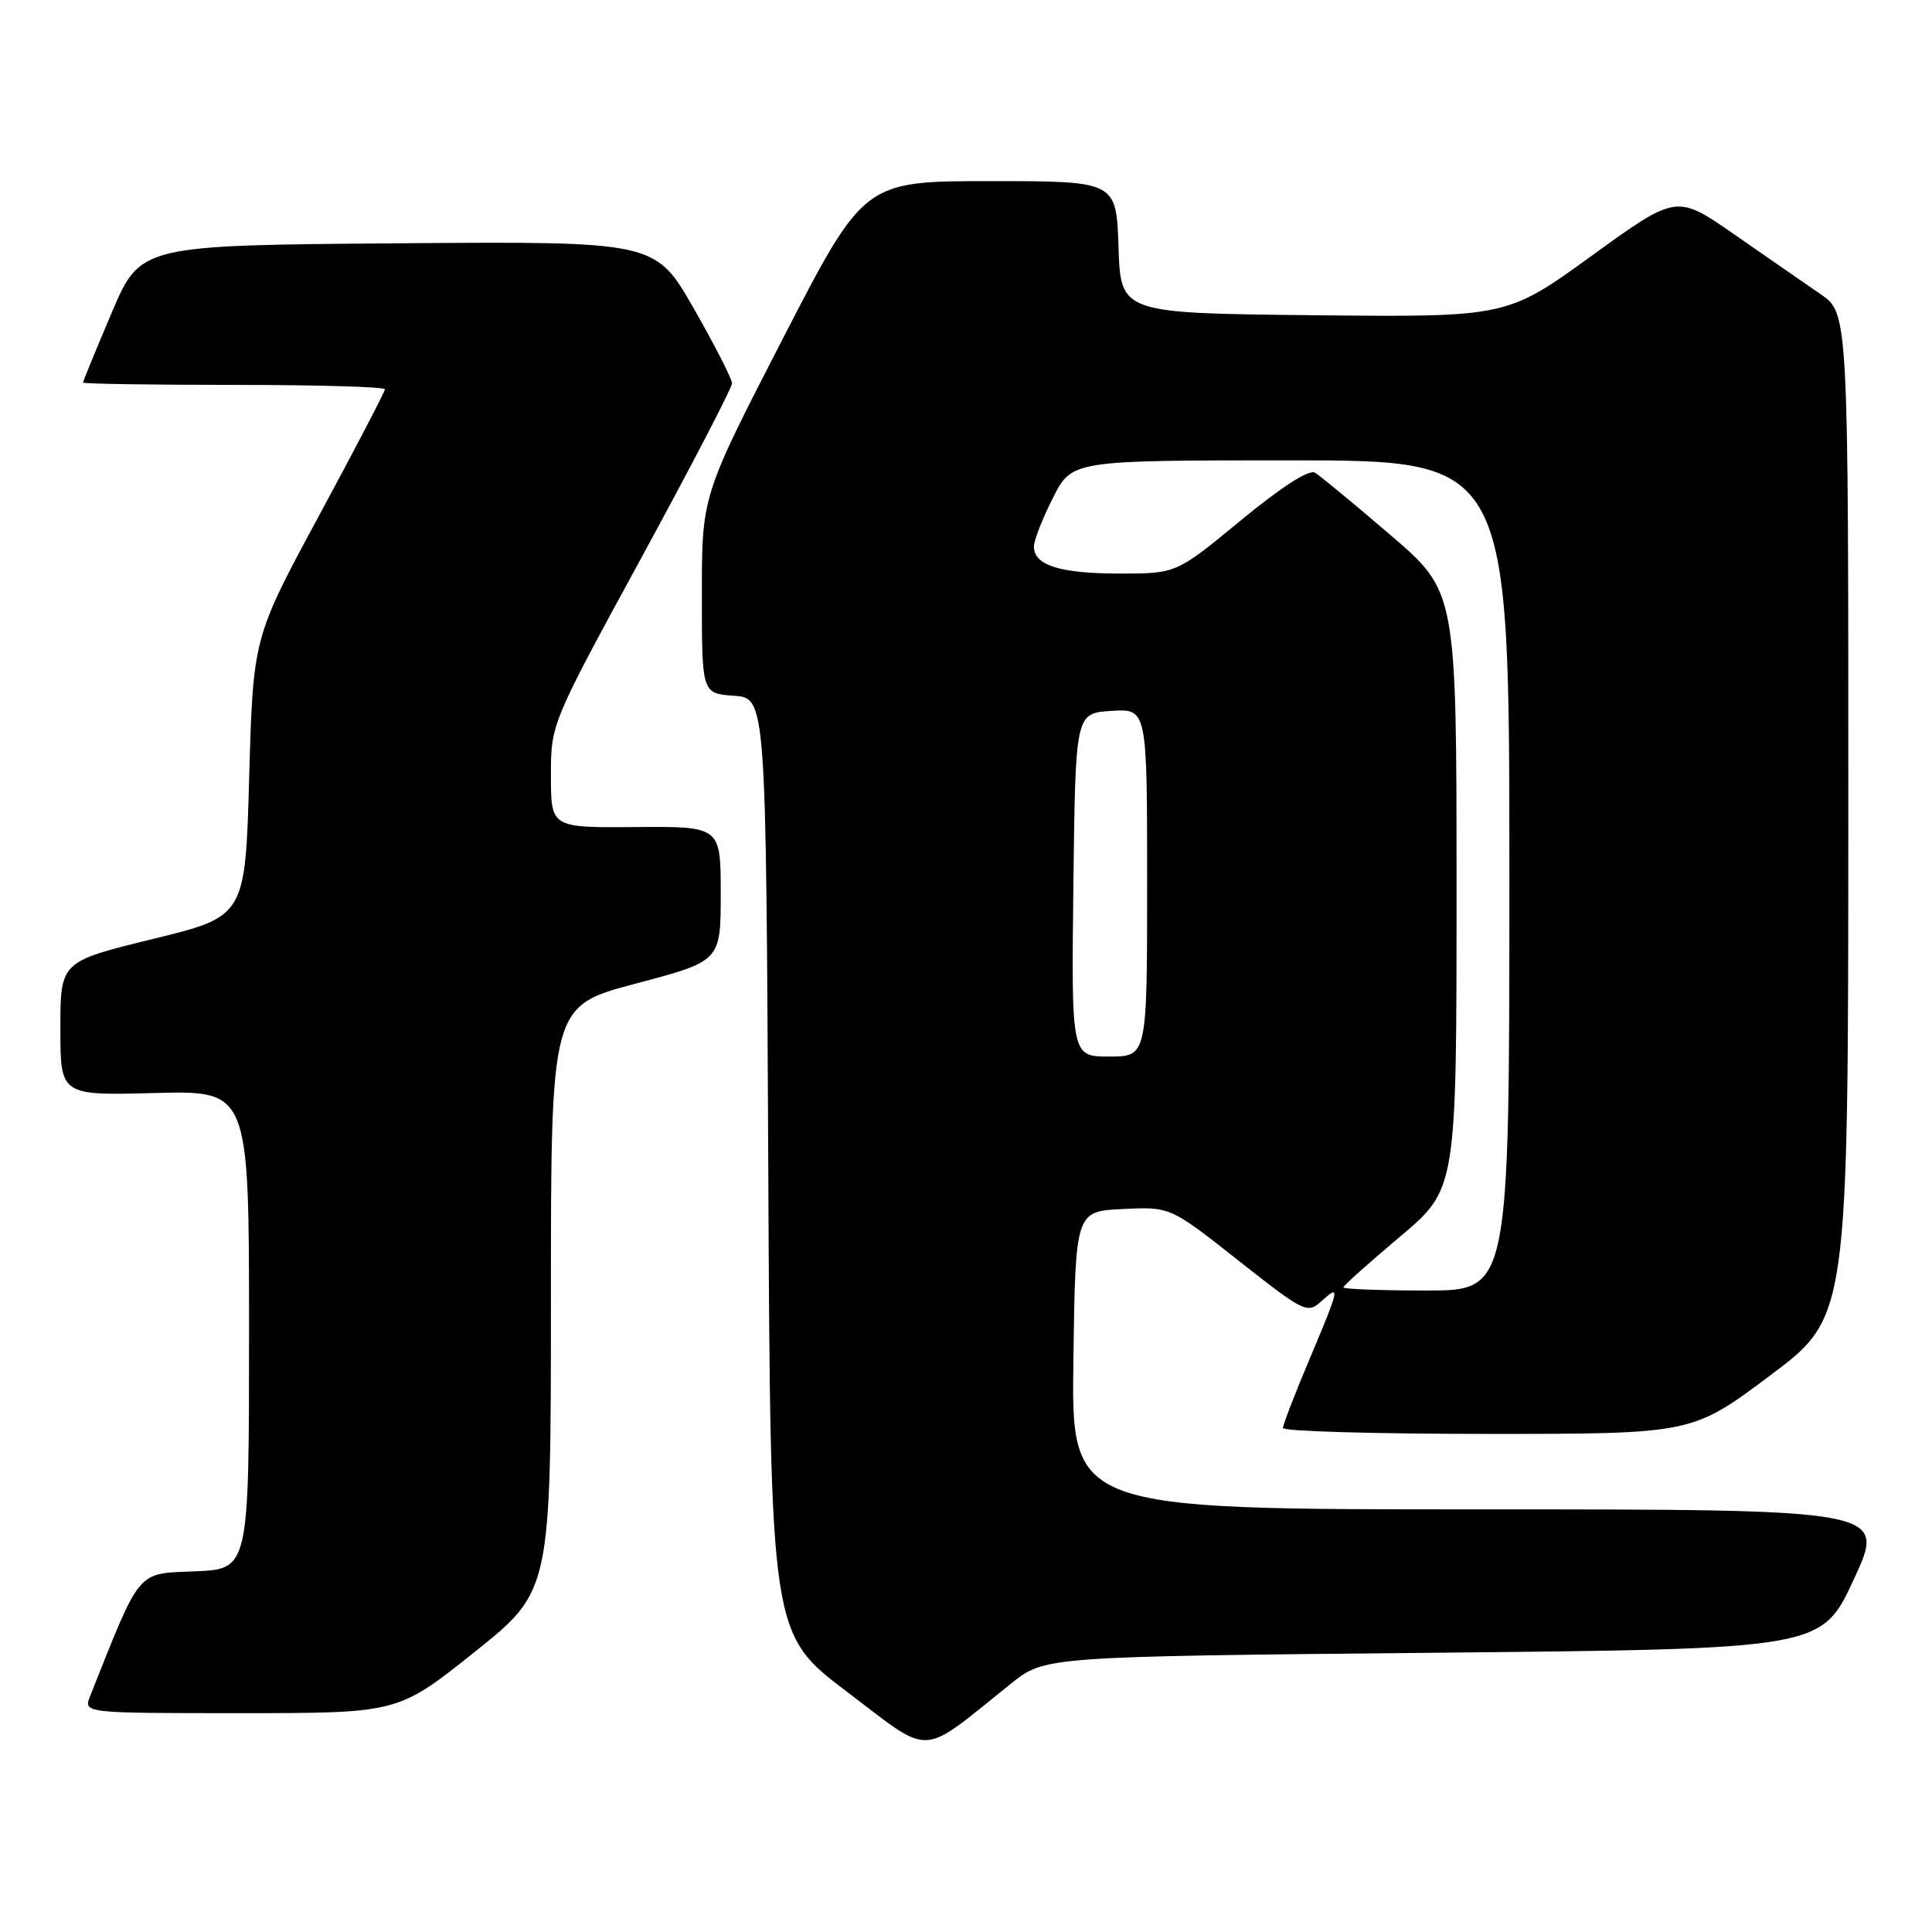 <?xml version="1.0" encoding="UTF-8" standalone="no"?>
<!DOCTYPE svg PUBLIC "-//W3C//DTD SVG 1.1//EN" "http://www.w3.org/Graphics/SVG/1.1/DTD/svg11.dtd" >
<svg xmlns="http://www.w3.org/2000/svg" xmlns:xlink="http://www.w3.org/1999/xlink" version="1.1" viewBox="0 0 256 256">
 <g >
 <path fill="currentColor"
d=" M 133.97 223.08 C 138.45 219.50 138.45 219.50 189.91 219.00 C 241.37 218.50 241.37 218.50 245.65 209.25 C 249.93 200.00 249.93 200.00 195.94 200.00 C 141.96 200.00 141.96 200.00 142.23 180.25 C 142.50 160.50 142.50 160.50 148.79 160.20 C 155.07 159.90 155.07 159.90 164.11 167.04 C 172.82 173.90 173.23 174.10 175.08 172.43 C 177.64 170.11 177.56 170.51 173.50 180.14 C 171.57 184.70 170.00 188.79 170.00 189.22 C 170.00 189.65 182.20 190.00 197.11 190.00 C 224.22 190.00 224.22 190.00 234.56 182.25 C 244.90 174.50 244.90 174.50 244.91 108.00 C 244.92 41.50 244.92 41.50 241.21 38.96 C 239.17 37.56 234.05 34.01 229.83 31.08 C 222.16 25.74 222.16 25.74 210.91 33.89 C 199.66 42.03 199.66 42.03 174.08 41.77 C 148.50 41.50 148.50 41.50 148.21 32.75 C 147.92 24.00 147.92 24.00 131.21 24.00 C 114.49 24.00 114.49 24.00 103.74 44.85 C 93.00 65.70 93.00 65.70 93.00 78.79 C 93.00 91.89 93.00 91.89 97.25 92.19 C 101.50 92.50 101.50 92.50 101.80 154.50 C 102.09 216.50 102.09 216.50 112.27 224.20 C 123.68 232.83 121.68 232.93 133.97 223.08 Z  M 62.87 218.91 C 73.00 210.82 73.00 210.82 73.00 172.06 C 73.00 133.30 73.00 133.30 84.25 130.33 C 95.50 127.35 95.50 127.35 95.50 118.42 C 95.50 109.50 95.50 109.50 84.25 109.59 C 73.00 109.68 73.00 109.68 73.00 102.79 C 73.00 95.91 73.00 95.91 85.00 73.88 C 91.60 61.76 97.00 51.37 97.00 50.79 C 97.00 50.21 94.71 45.74 91.92 40.86 C 86.83 31.97 86.83 31.97 52.72 32.24 C 18.61 32.50 18.61 32.50 14.80 41.44 C 12.71 46.36 11.00 50.53 11.00 50.69 C 11.00 50.86 20.00 51.00 31.00 51.00 C 42.00 51.00 51.00 51.26 51.00 51.58 C 51.00 51.90 47.07 59.44 42.27 68.33 C 33.54 84.50 33.54 84.50 33.02 102.96 C 32.50 121.43 32.50 121.43 20.25 124.42 C 8.00 127.42 8.00 127.42 8.00 136.29 C 8.00 145.16 8.00 145.16 20.50 144.83 C 33.00 144.50 33.00 144.50 33.00 176.21 C 33.00 207.91 33.00 207.91 25.83 208.21 C 18.04 208.53 18.72 207.71 11.94 224.75 C 11.05 227.00 11.05 227.00 31.90 227.00 C 52.74 227.00 52.74 227.00 62.87 218.91 Z  M 178.00 170.59 C 178.00 170.36 181.38 167.34 185.50 163.87 C 193.00 157.56 193.00 157.56 193.00 117.98 C 193.00 78.40 193.00 78.40 184.25 70.90 C 179.44 66.77 174.94 63.06 174.25 62.64 C 173.46 62.16 169.85 64.48 164.43 68.94 C 155.87 76.00 155.87 76.00 148.37 76.00 C 140.46 76.00 137.00 74.91 137.00 72.43 C 137.00 71.61 138.13 68.70 139.52 65.97 C 142.03 61.00 142.03 61.00 171.02 61.00 C 200.00 61.00 200.00 61.00 200.00 116.00 C 200.00 171.00 200.00 171.00 189.00 171.00 C 182.95 171.00 178.00 170.81 178.00 170.59 Z  M 142.23 117.25 C 142.50 94.50 142.50 94.50 147.25 94.20 C 152.00 93.89 152.00 93.89 152.00 116.95 C 152.00 140.00 152.00 140.00 146.98 140.00 C 141.96 140.00 141.96 140.00 142.23 117.25 Z "/>
</g>
</svg>